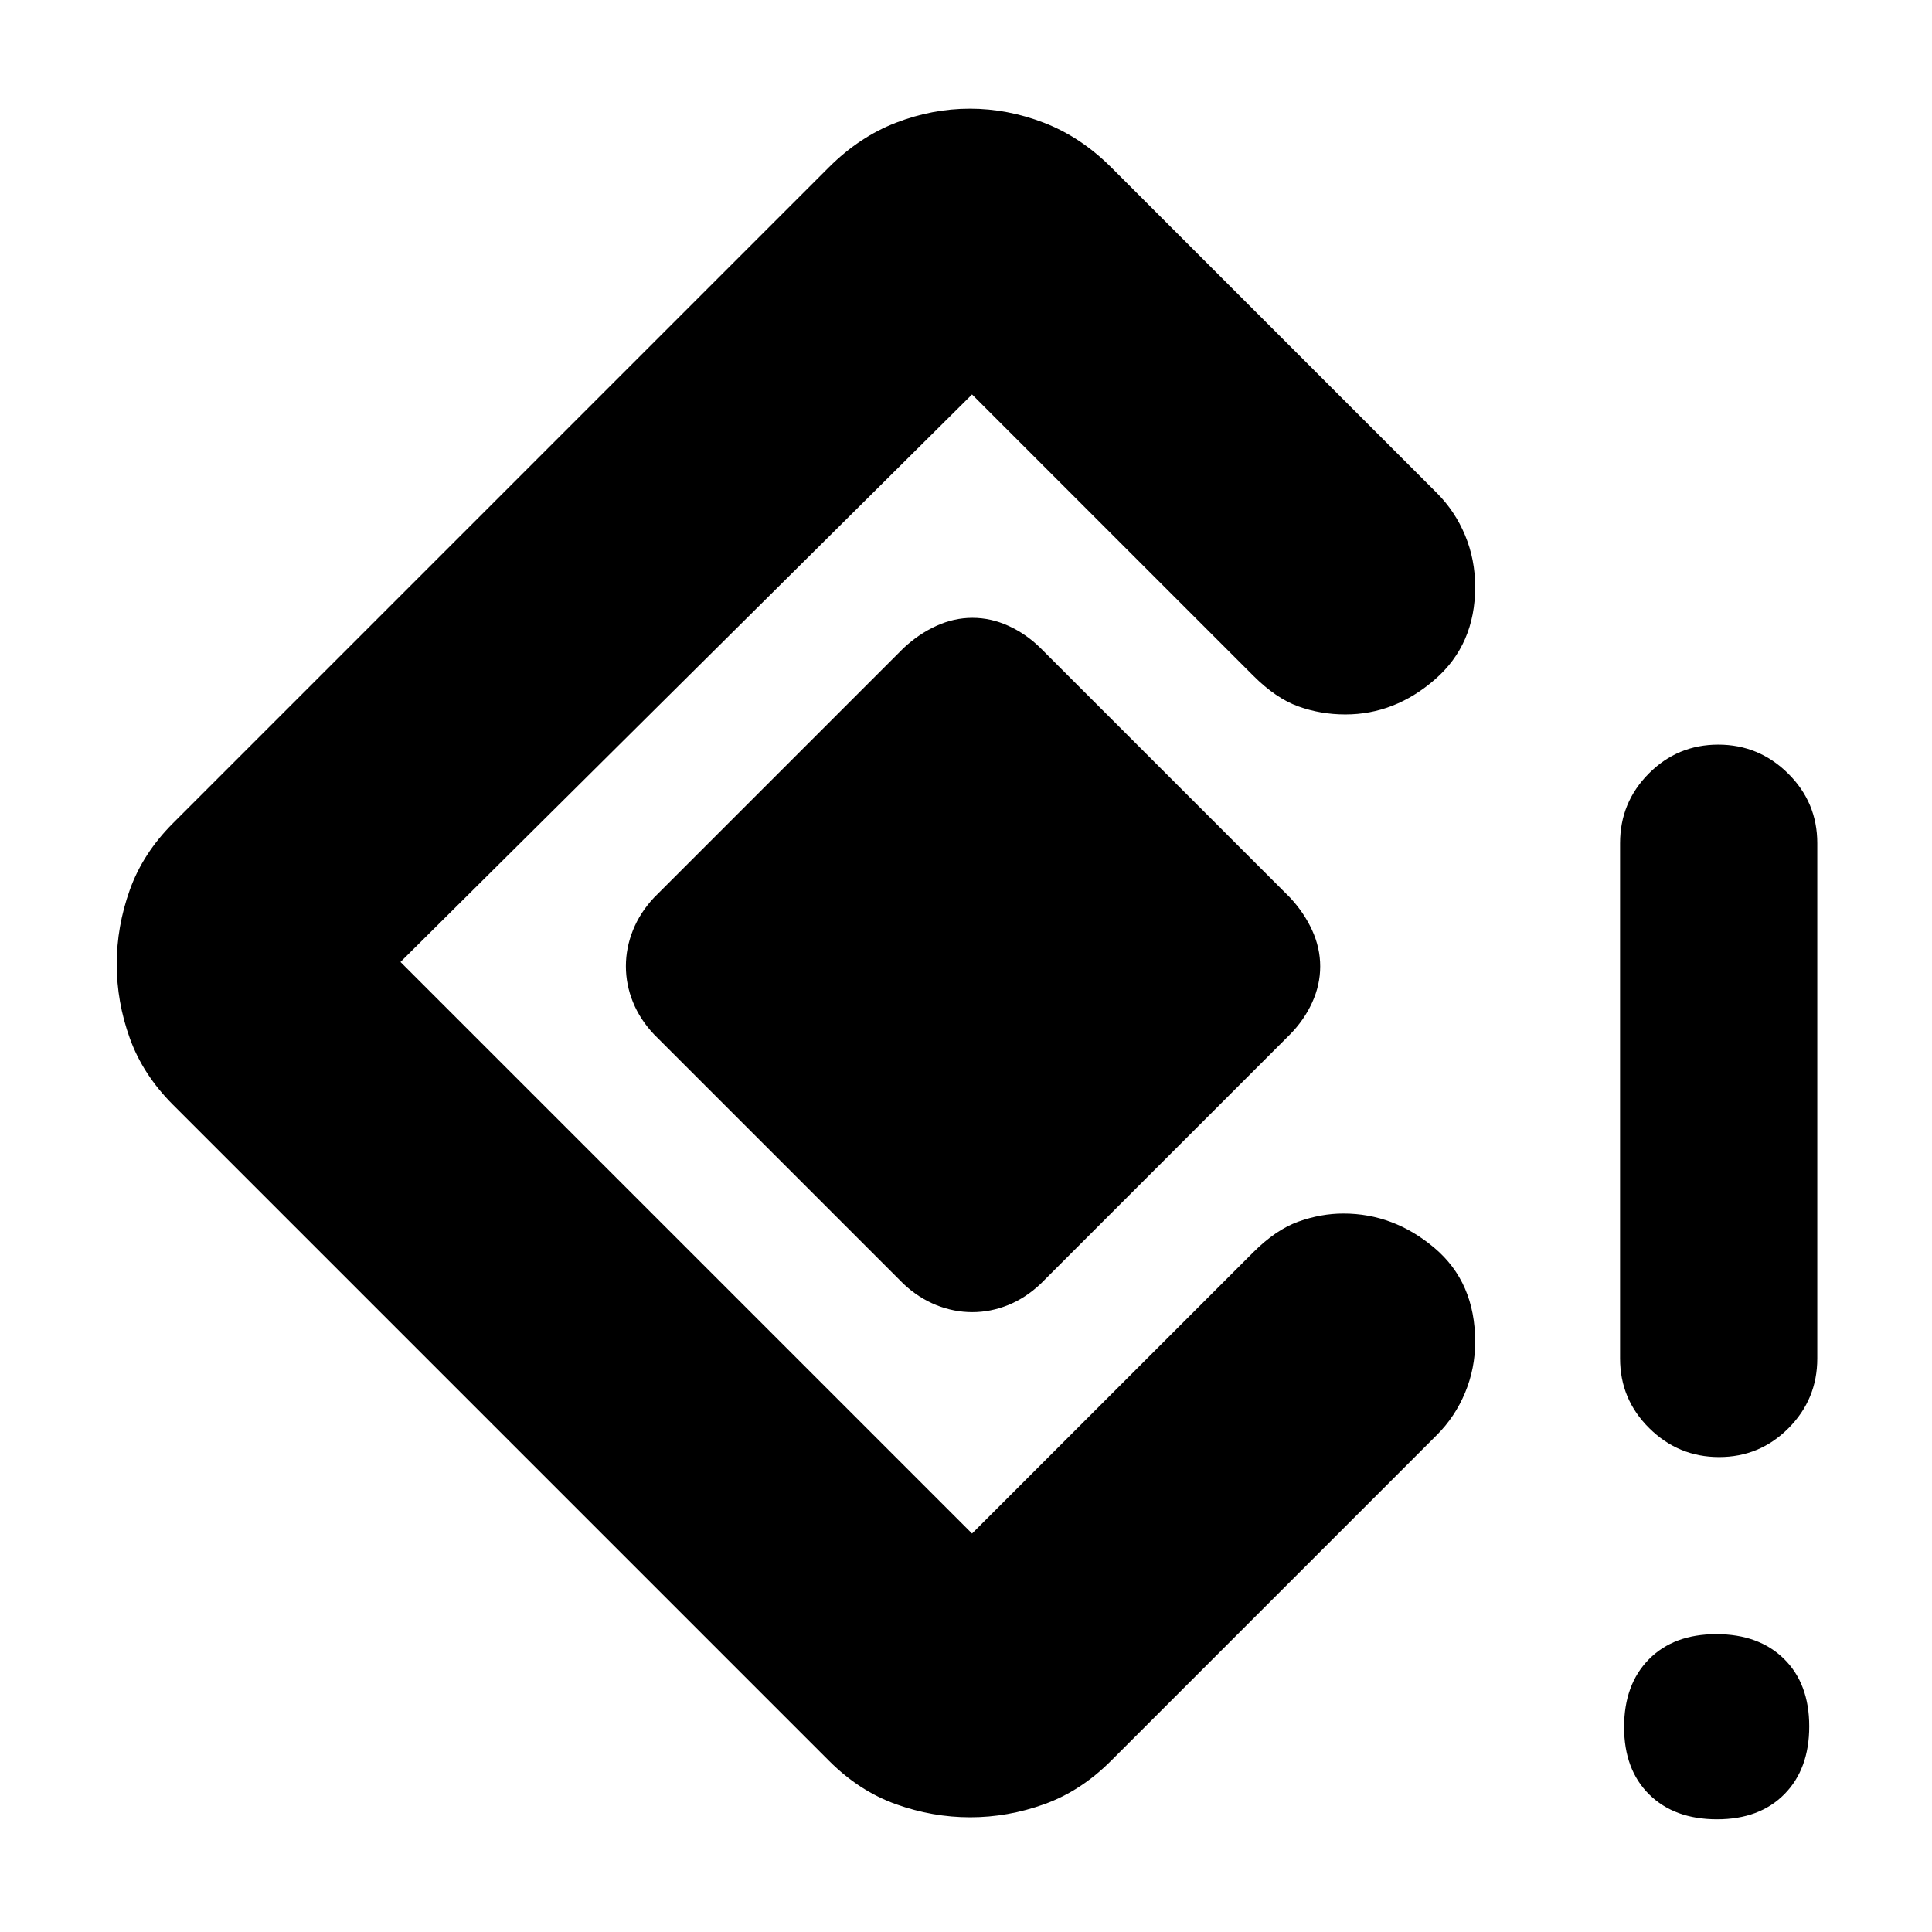 <svg xmlns="http://www.w3.org/2000/svg" height="20" viewBox="0 -960 960 960" width="20"><path d="M854.21-236q-20.21 0-34.71-14.35T805-285v-256q0-20.3 14.29-34.65Q833.58-590 853.79-590t34.71 14.35Q903-561.3 903-541v256q0 20.3-14.29 34.65Q874.42-236 854.21-236Zm-1.03 180Q832-56 819.5-68.32 807-80.65 807-101.82q0-21.18 12.32-33.68 12.33-12.5 33.5-12.5 21.18 0 33.68 12.32 12.5 12.33 12.5 33.5Q899-81 886.68-68.5 874.35-56 853.18-56Zm-371.1-1q-18.72 0-36.9-6.5T412-85L86-411q-15-15-21.5-33.1-6.5-18.09-6.5-36.82 0-18.72 6.5-36.9T86-551l326-326q15.06-15 33.14-22t36.79-7q18.71 0 36.84 7 18.13 7 33.23 22l162 162q9 9 14 21t5 25.66q0 28.57-19.98 45.95Q693.03-605 668.51-605q-12.26 0-23.38-4-11.13-4-22.38-15.25L483-764 199-482l284 284 139.75-139.75Q634-349 645.21-353q11.22-4 22.34-4 25 0 45.23 17.1Q733-322.81 733-293.29q0 13.29-5 25.29t-14 21L552-85q-15 15-33.1 21.5-18.09 6.5-36.82 6.5ZM449-322 325-446q-7-7.43-10.5-16.11-3.5-8.67-3.5-17.78 0-9.11 3.5-17.86T325-514l124-124q7.5-7 16.25-11t17.95-4q9.2 0 17.95 4T517-638l124 124q7 7.5 11 16.25t4 17.95q0 9.2-4 17.95T641-446L517-322q-7.43 7-16.11 10.5-8.67 3.5-17.78 3.5-9.11 0-17.86-3.5T449-322Z"/></svg>